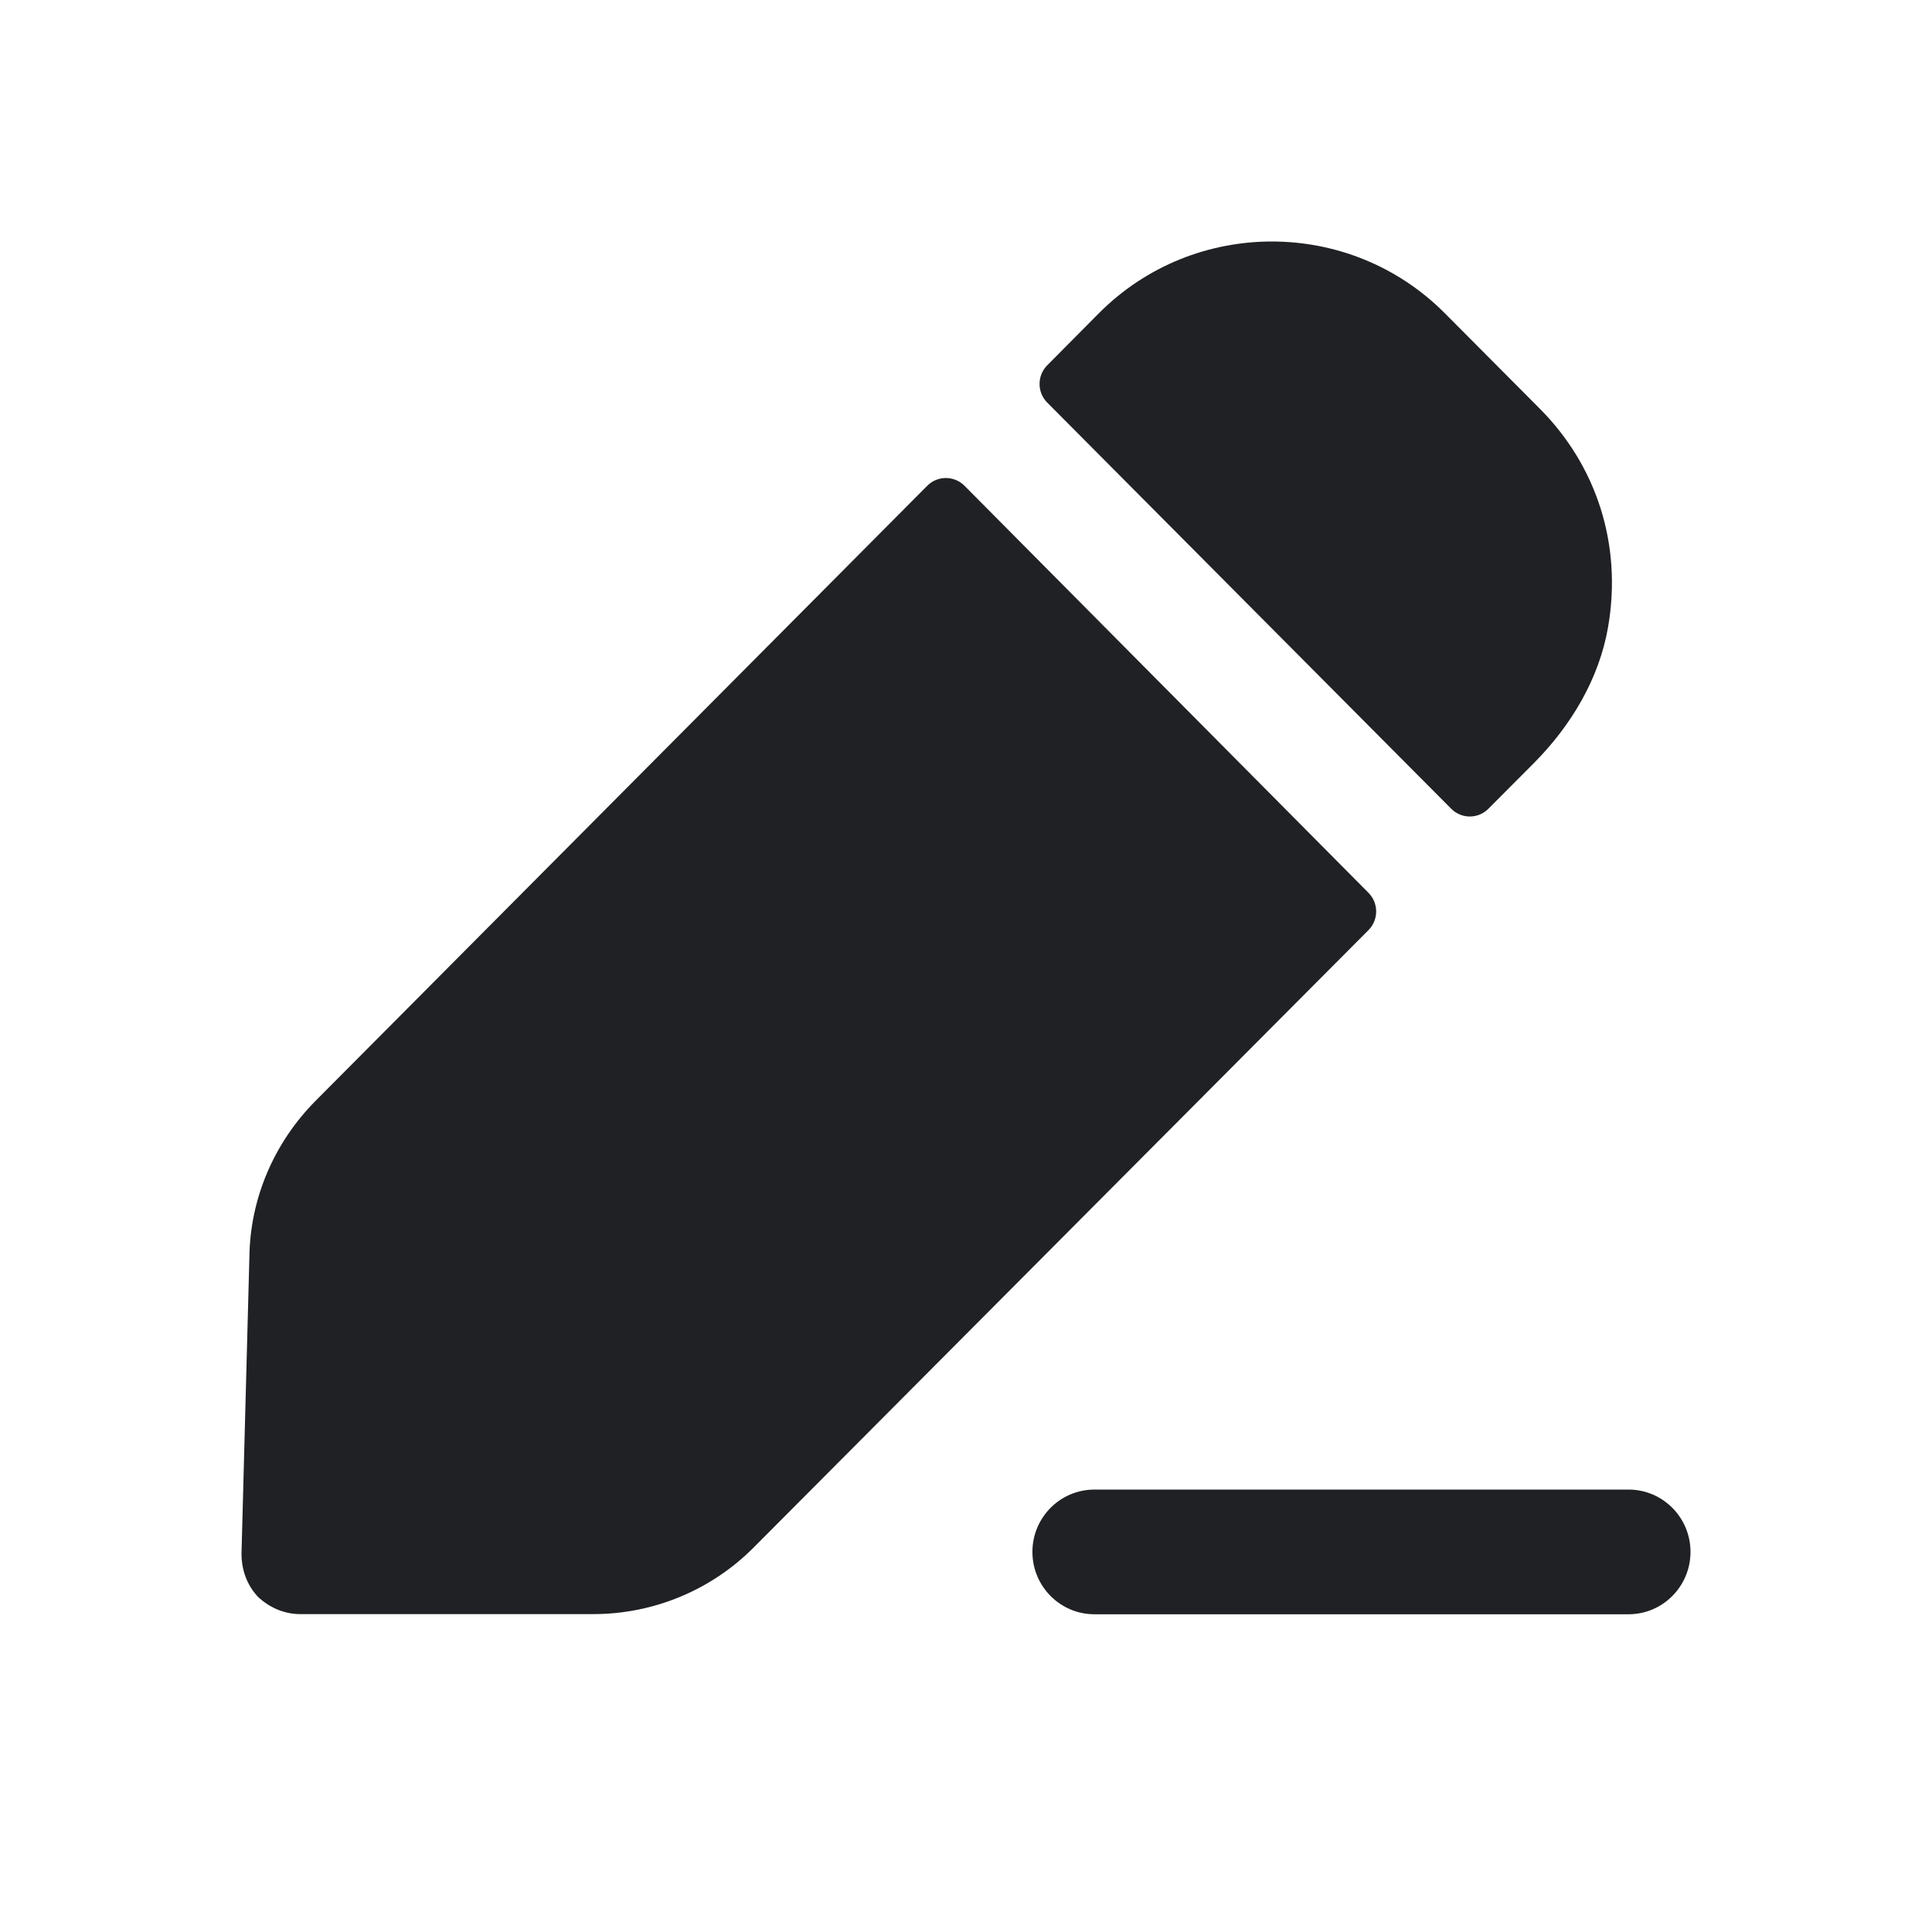 <svg width="24" height="24" viewBox="0 0 24 24" fill="none" xmlns="http://www.w3.org/2000/svg">
<path fill-rule="evenodd" clip-rule="evenodd" d="M19.054 9.48C19.515 9.016 19.864 8.435 19.976 7.791C20.154 6.764 19.831 5.785 19.132 5.081L17.948 3.891C16.766 2.703 14.833 2.703 13.651 3.891L13.009 4.538C12.882 4.666 12.882 4.873 13.009 5.001L18.028 10.047C18.155 10.175 18.362 10.175 18.489 10.047L19.054 9.48ZM17 11.554L9.363 19.223C8.836 19.753 8.119 20.051 7.371 20.051H3.728C3.534 20.051 3.35 19.973 3.204 19.836C3.069 19.691 3 19.505 3 19.3L3.098 15.614C3.107 14.883 3.408 14.19 3.922 13.673L11.519 6.034C11.646 5.906 11.853 5.906 11.981 6.034L17 11.091C17.127 11.219 17.127 11.426 17 11.554ZM20.23 20.053H13.595C13.17 20.053 12.825 19.706 12.825 19.278C12.825 18.851 13.17 18.504 13.595 18.504H20.23C20.655 18.504 21 18.851 21 19.278C21 19.706 20.655 20.053 20.23 20.053Z" fill="#202124"/>
</svg>
